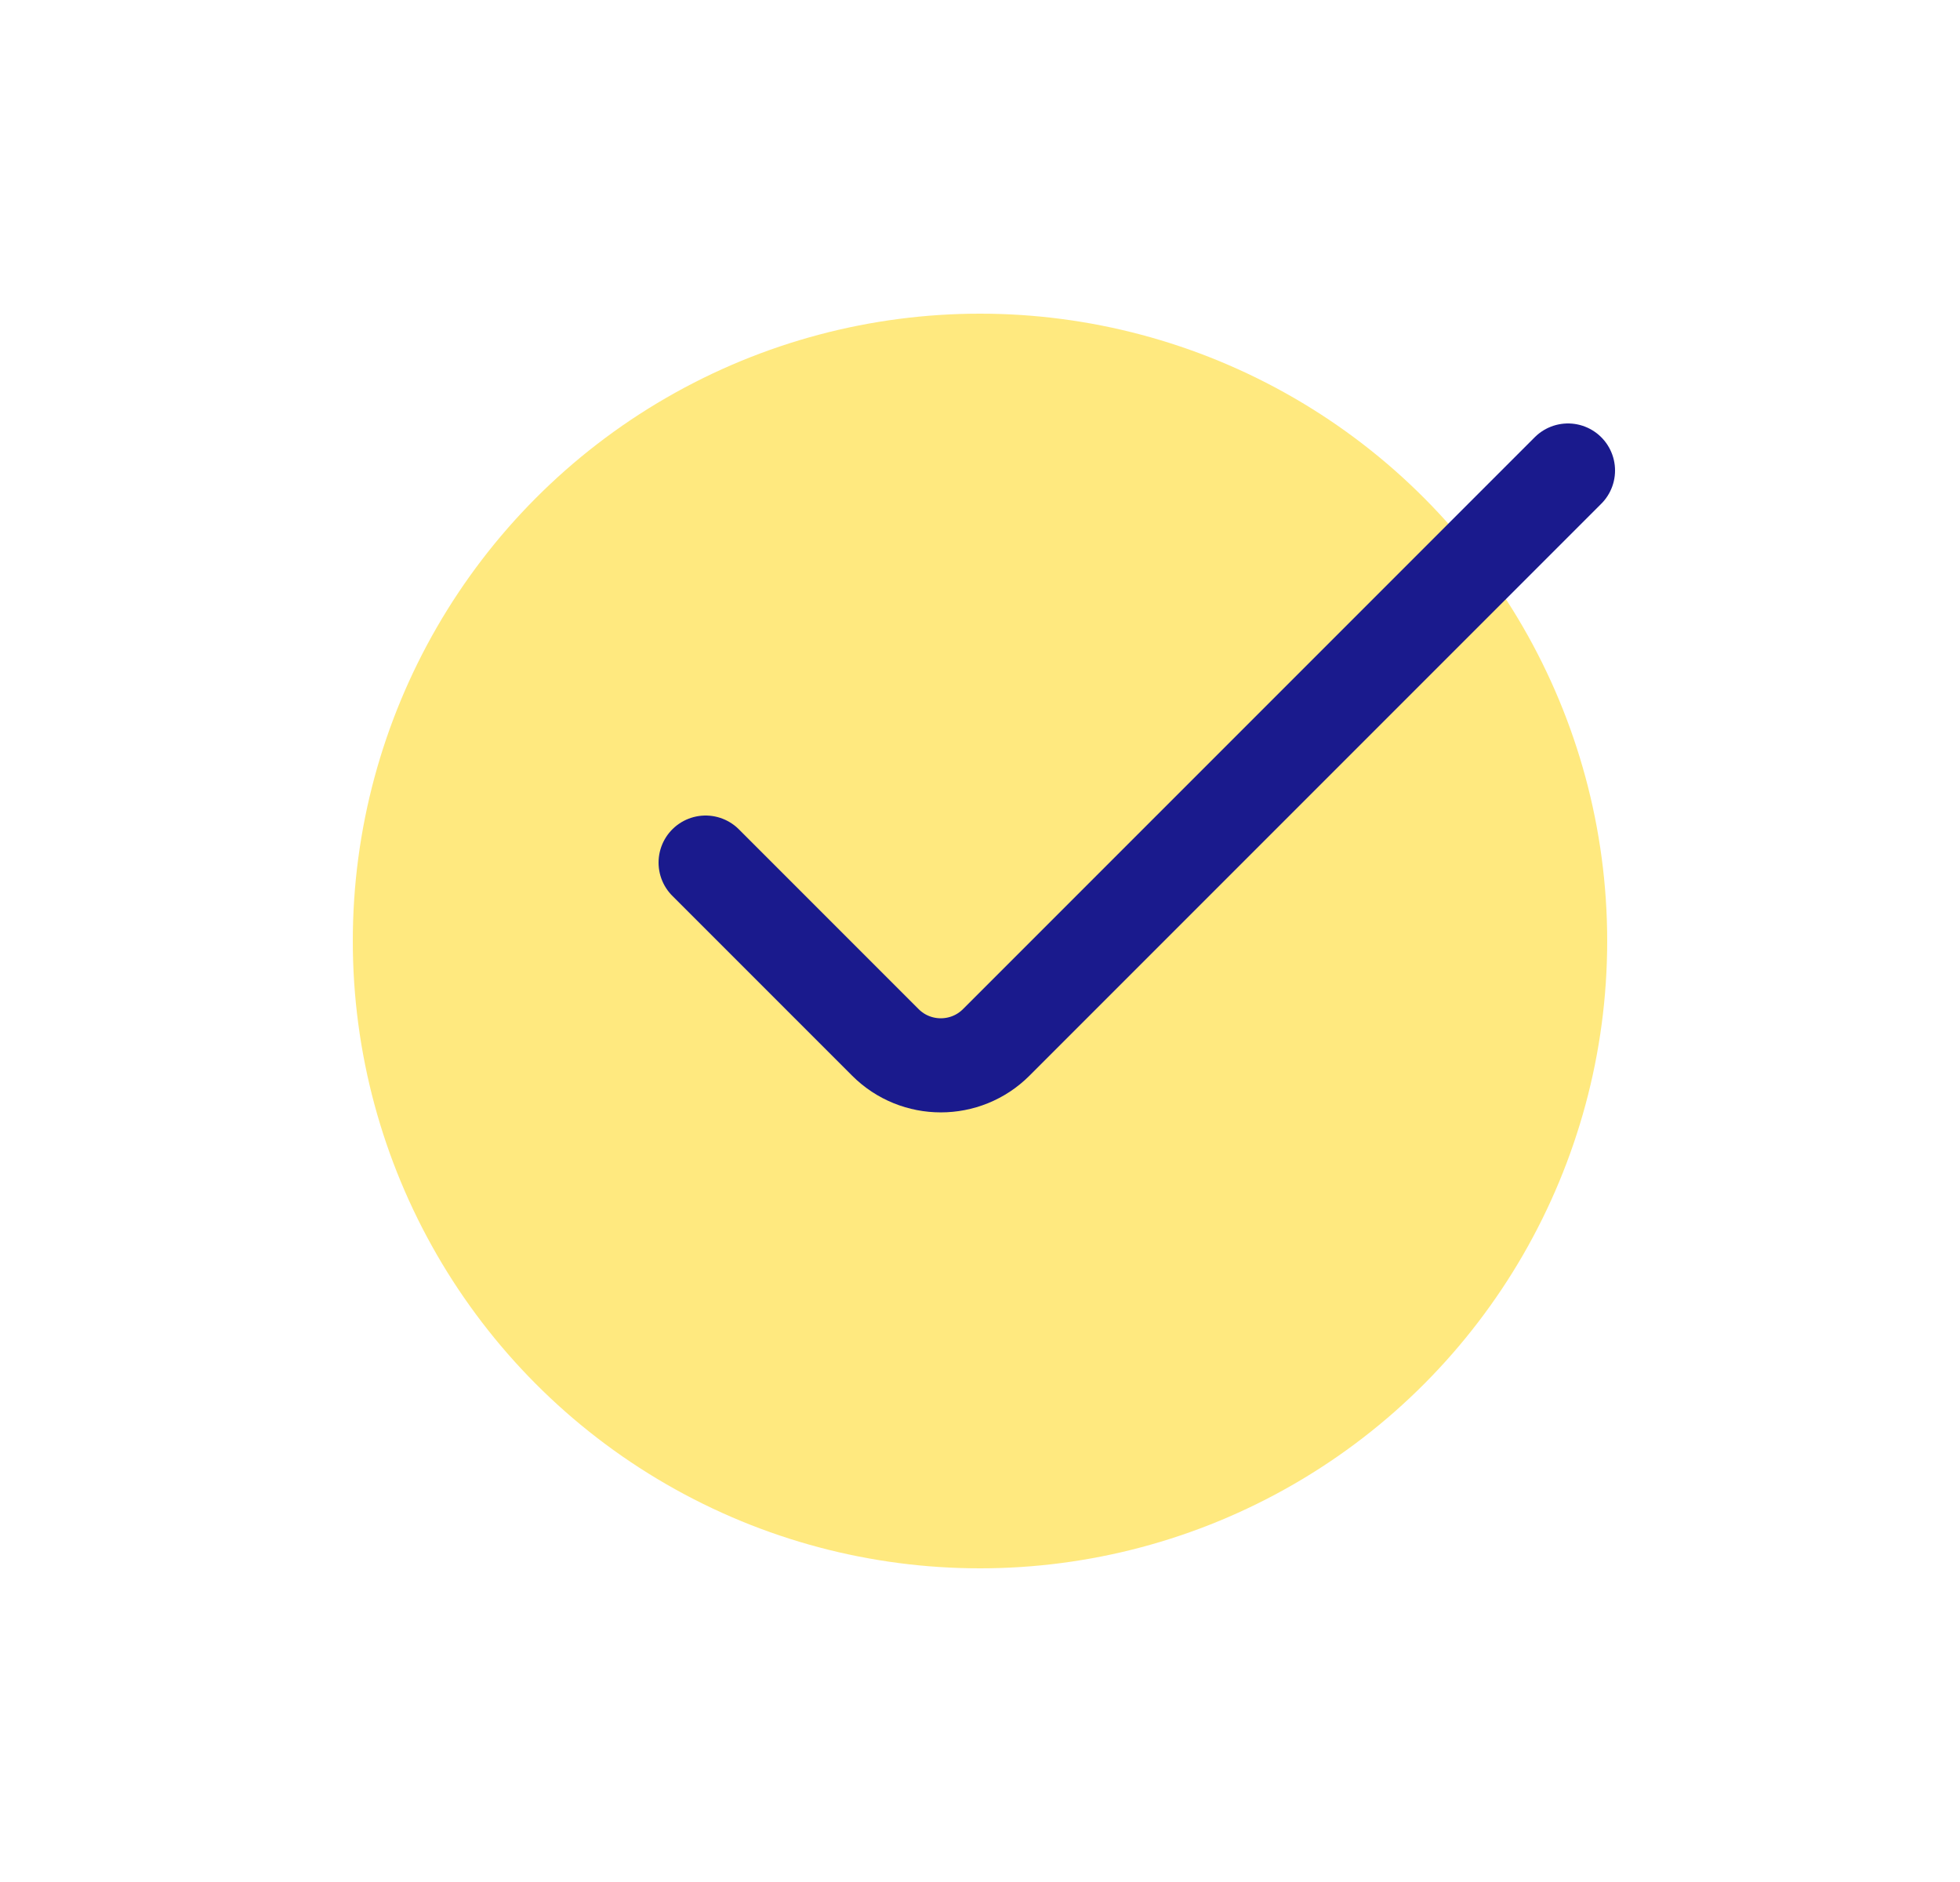<svg width="25" height="24" viewBox="0 0 25 24" fill="none" xmlns="http://www.w3.org/2000/svg">
<circle cx="12.5" cy="12" r="8" fill="#FFD400" fill-opacity="0.5"/>
<path d="M9 11L11.293 13.293C11.683 13.683 12.317 13.683 12.707 13.293L20 6" stroke="#1A1A8D" stroke-width="1.2" stroke-linecap="round"/>
</svg>
